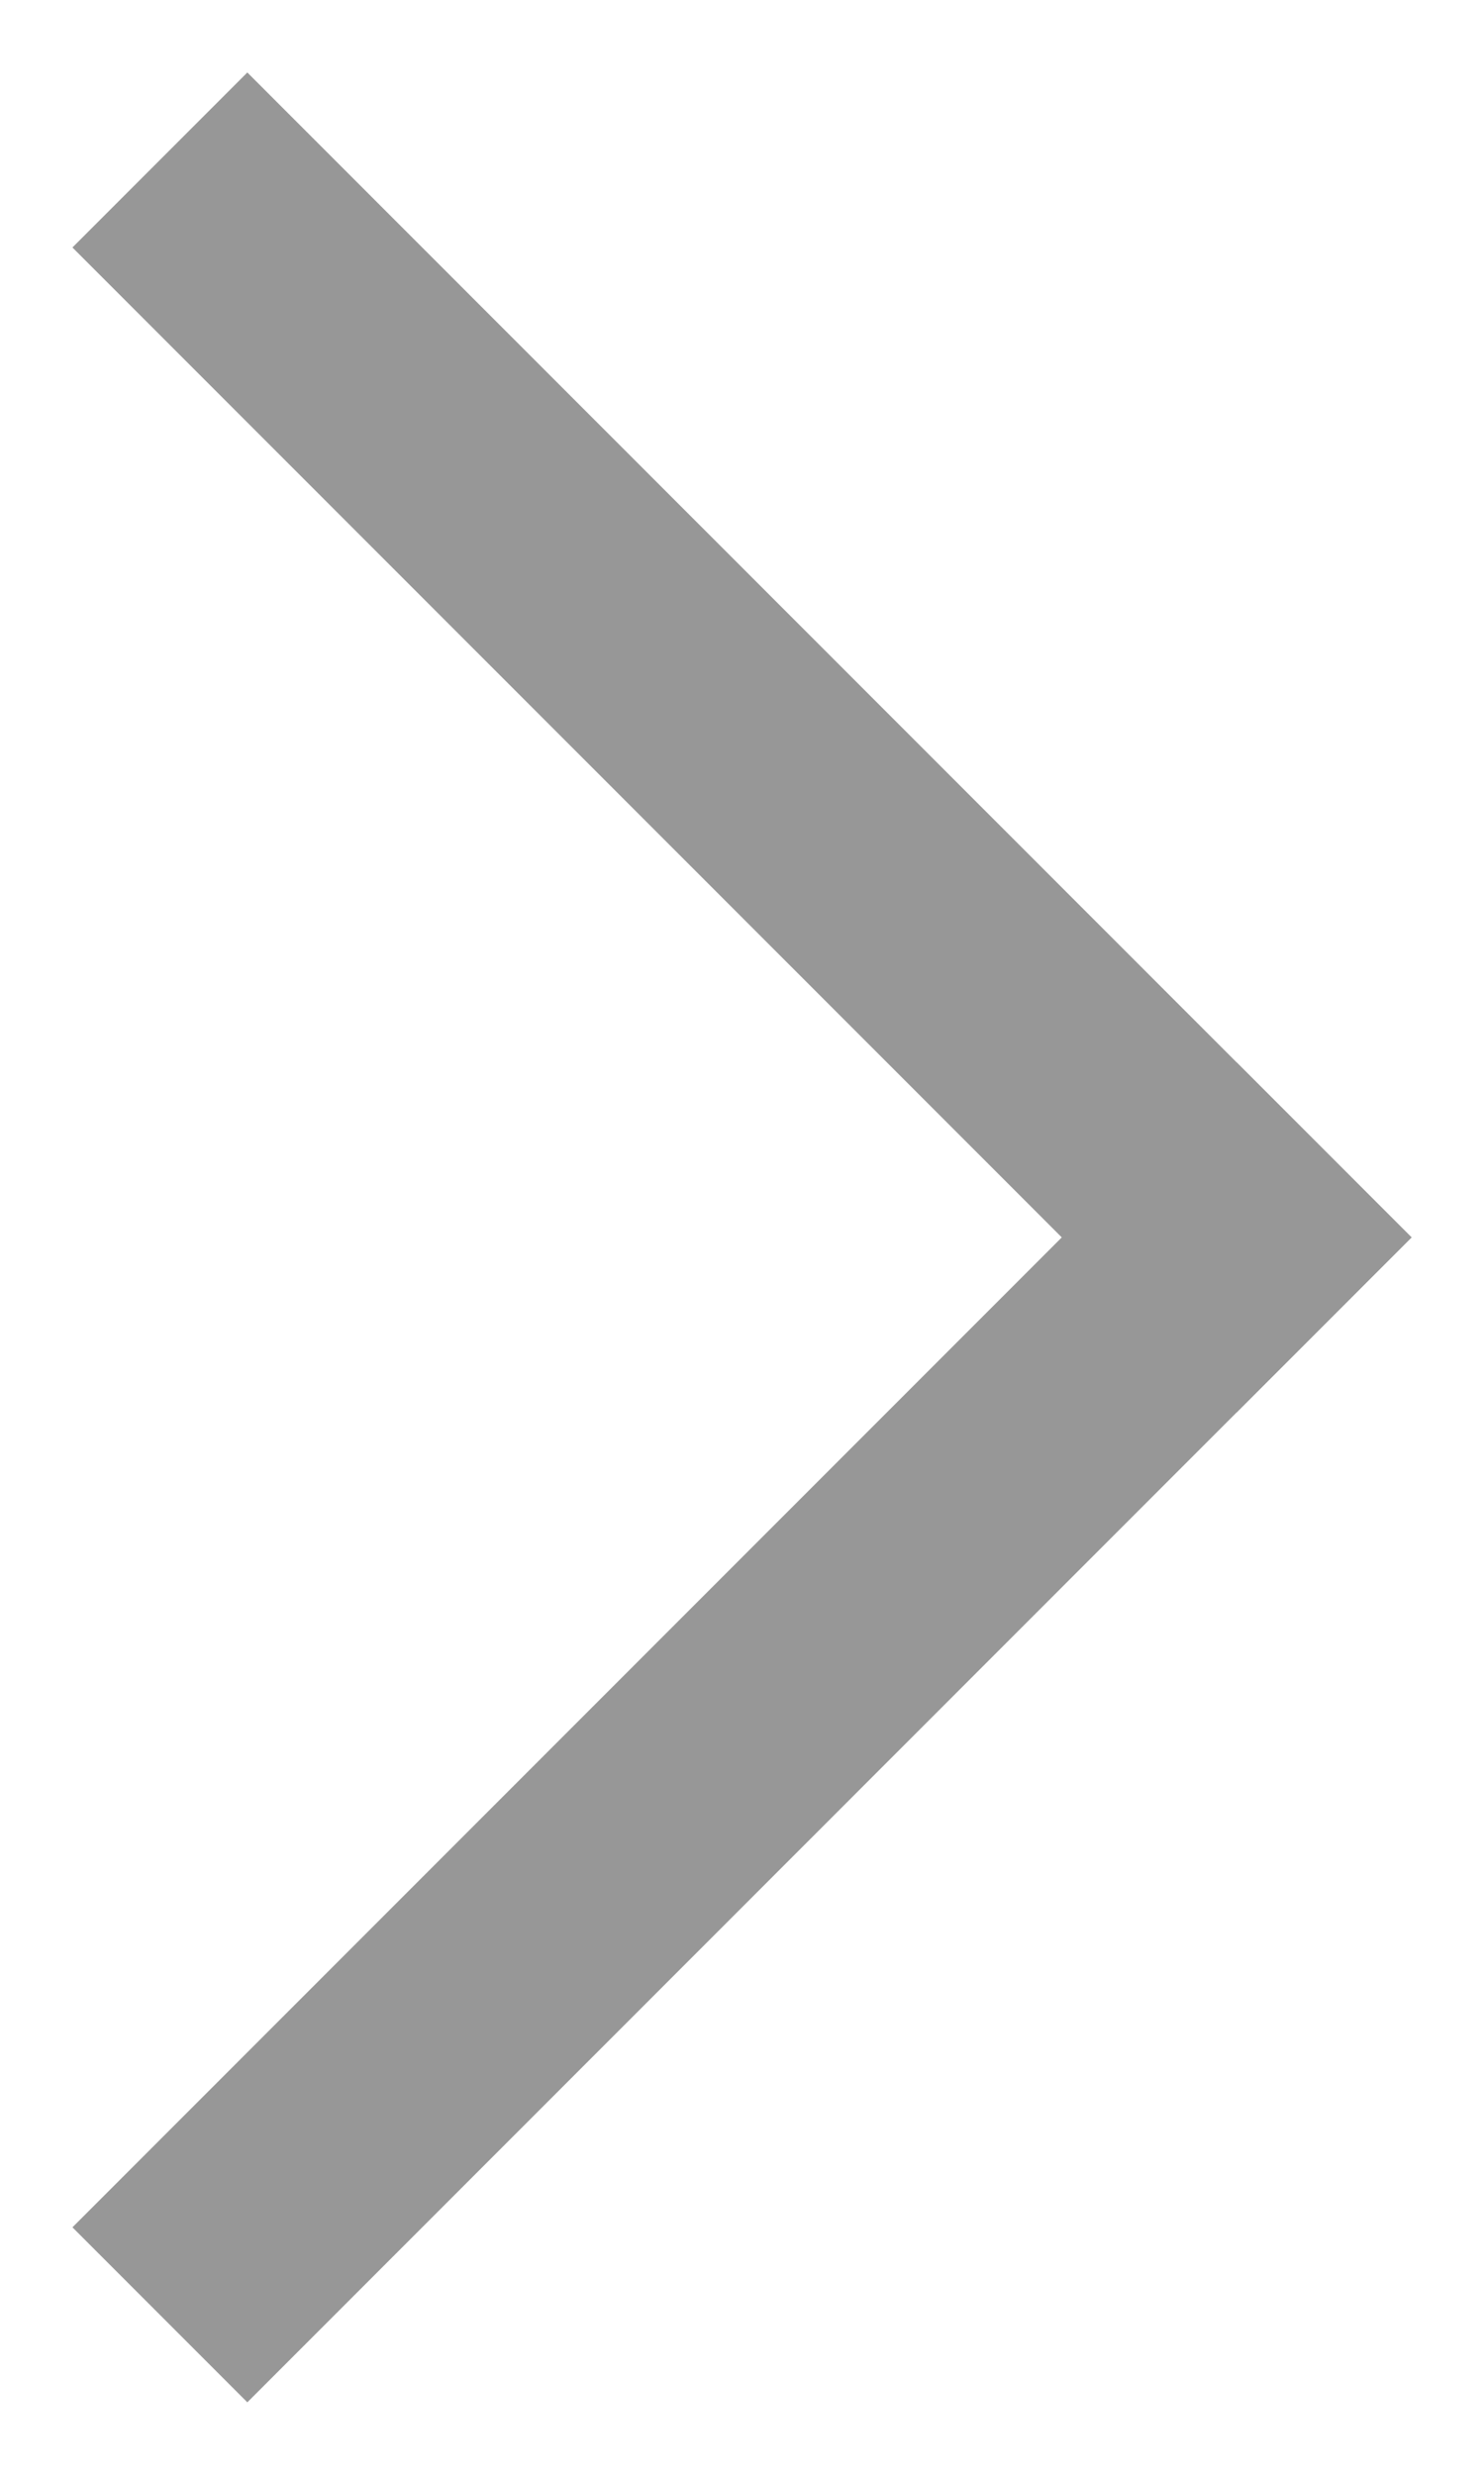 <svg width="6" height="10" viewBox="0 0 6 10" fill="none" xmlns="http://www.w3.org/2000/svg">
<path d="M1 1L5 5" stroke="#979797" stroke-linecap="square"/>
<path d="M1 9L5 5" stroke="#979797" stroke-linecap="square"/>
</svg>
